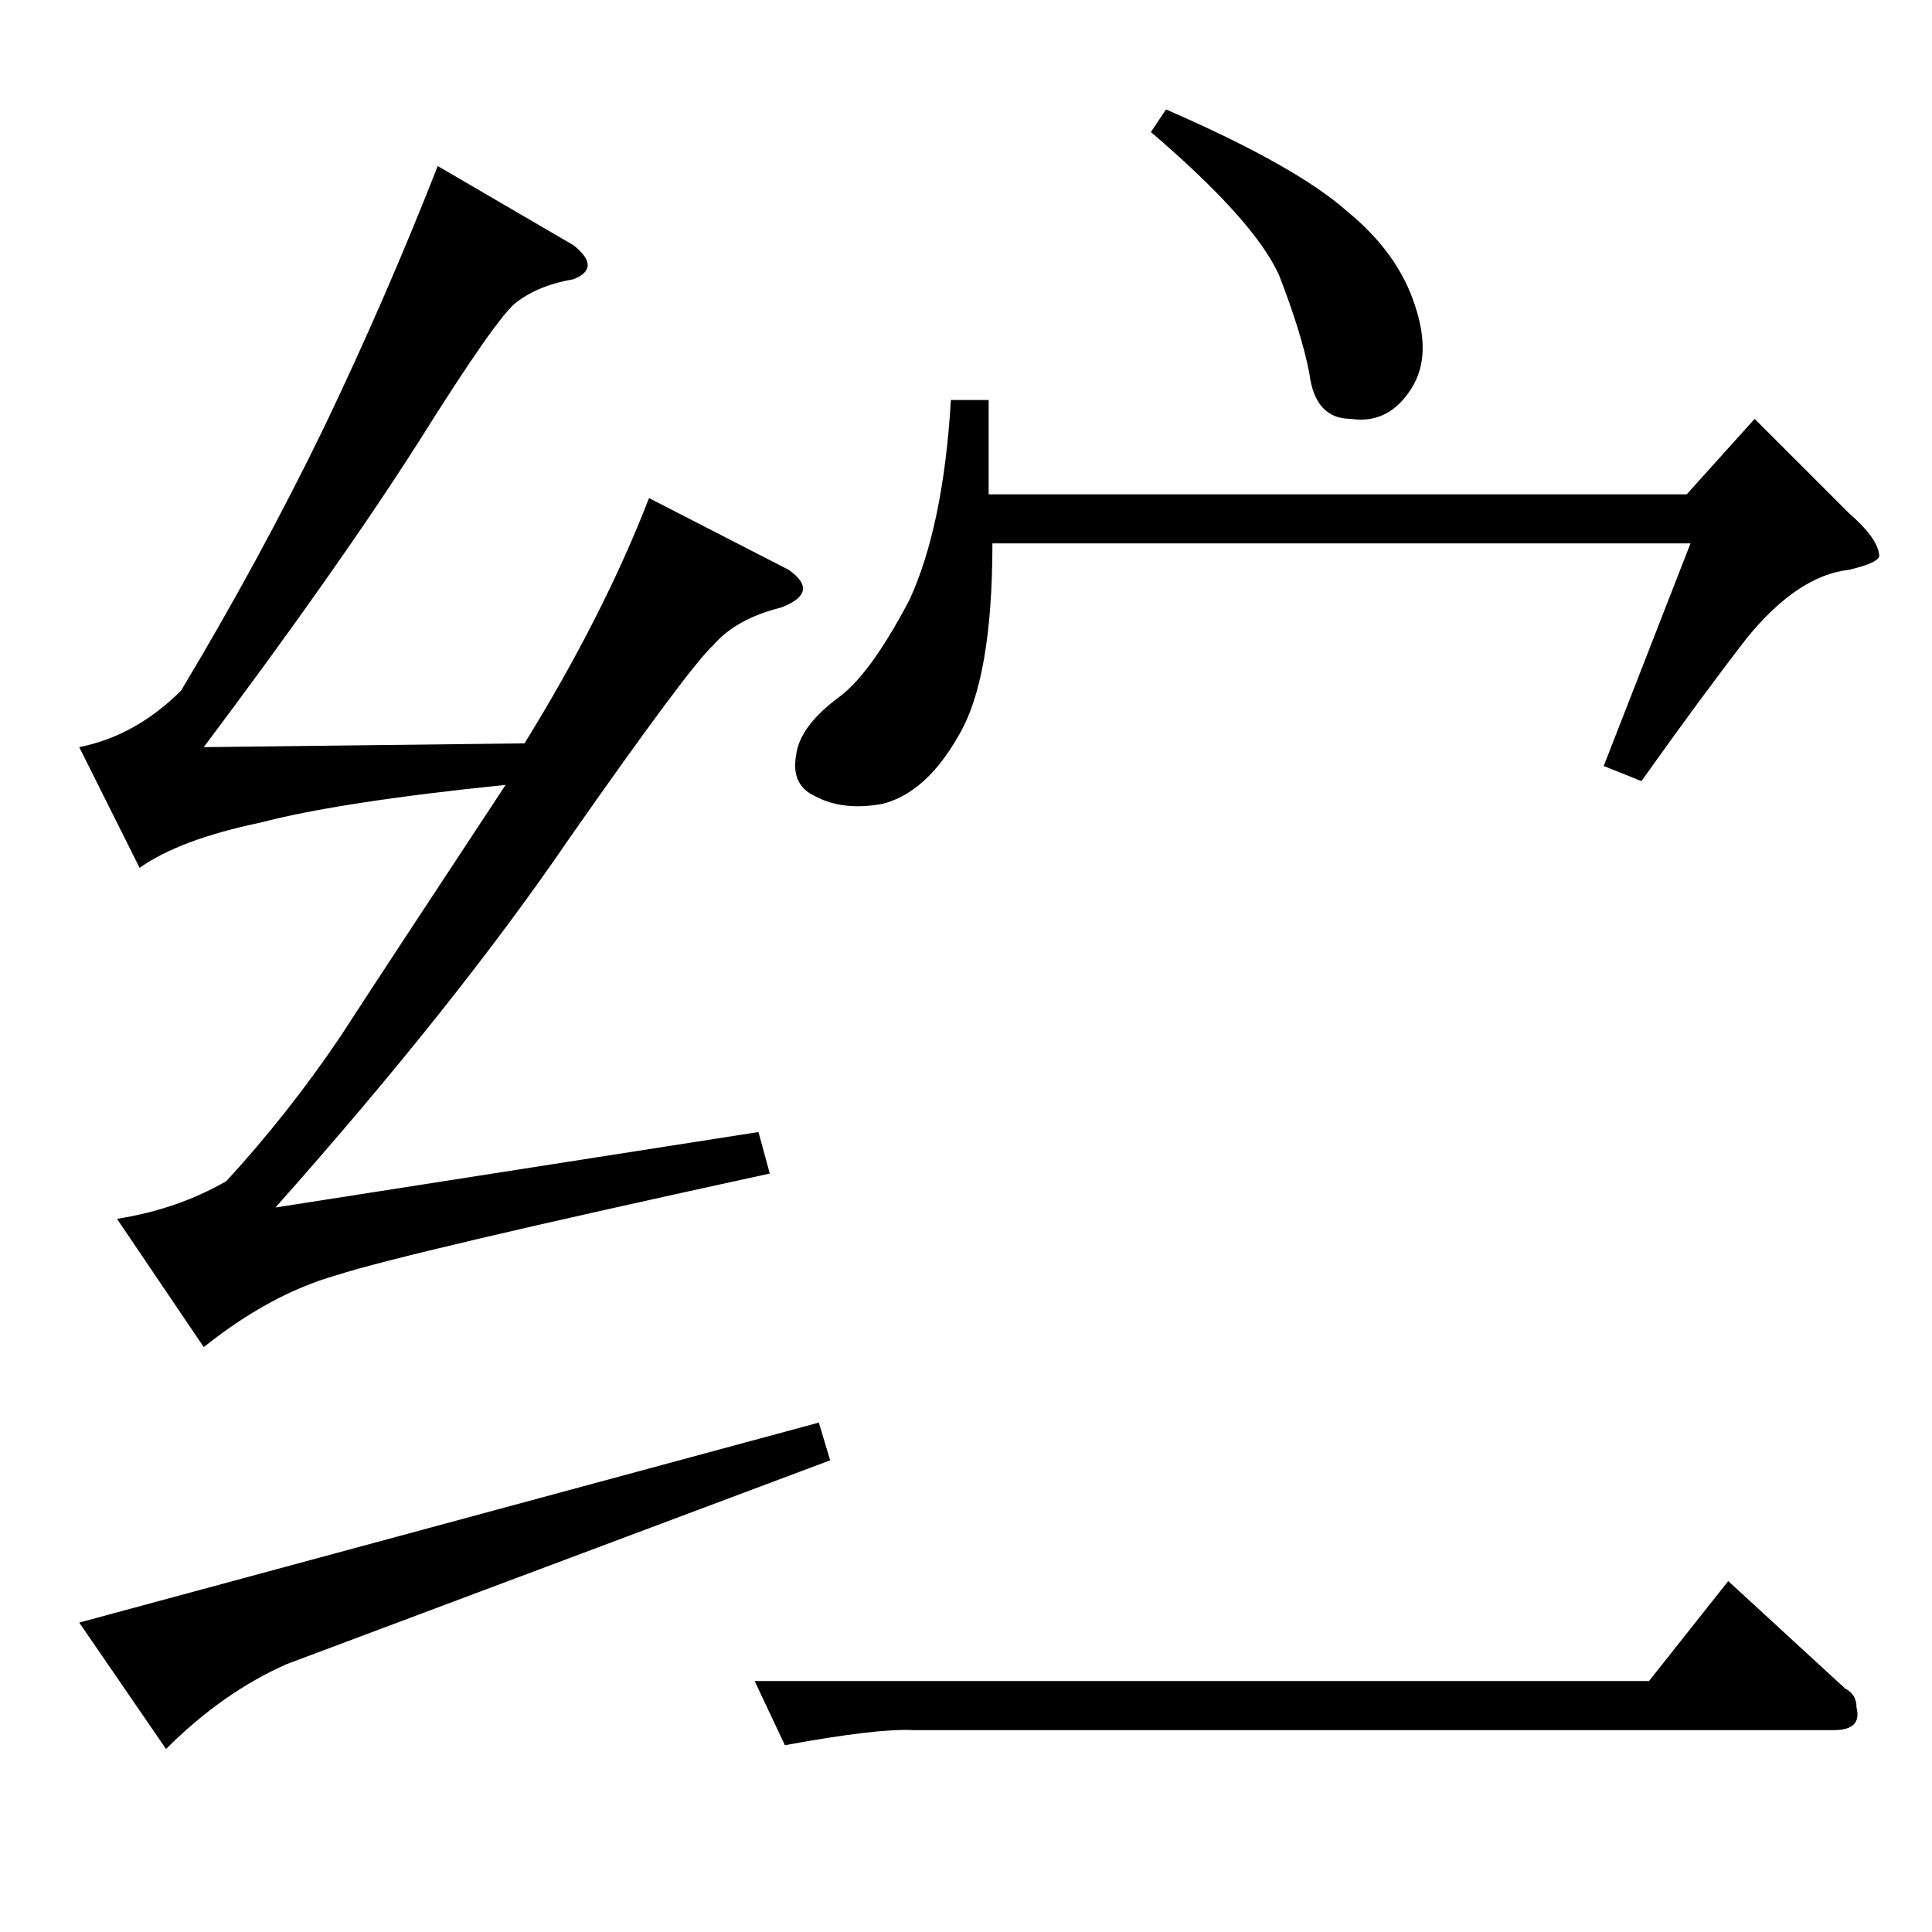 <?xml version="1.0" standalone="no"?>
<!DOCTYPE svg PUBLIC "-//W3C//DTD SVG 1.1//EN" "http://www.w3.org/Graphics/SVG/1.1/DTD/svg11.dtd" >
<svg xmlns="http://www.w3.org/2000/svg" xmlns:xlink="http://www.w3.org/1999/xlink" version="1.1" viewBox="0 -205 1024 1024">
  <g transform="matrix(1 0 0 -1 0 819)">
   <path fill="currentColor"
d="M894 762l36 40l50 -50q15 -13 16 -22q1 -4 -16 -8q-27 -3 -54 -36q-24 -31 -56 -76l-20 8l46 118h-370q0 -72 -18 -102q-17 -30 -40 -36q-21 -4 -36 4q-13 6 -10 22q2 15 22 30q17 12 38 52q18 39 22 106h20v-50h370v0v0zM610 954l8 12q69 -30 96 -54q27 -22 36 -50
q9 -27 -2 -44q-12 -19 -32 -16q-19 0 -22 24q-4 21 -16 52q-13 29 -68 76v0v0zM400 133h474l42 53l62 -57q6 -3 6 -10q3 -12 -12 -12h-488q-19 1 -68 -8l-16 34v0v0zM304 894q15 -12 0 -18q-18 -3 -30 -12q-10 -7 -52 -74q-42 -66 -114 -162l170 2q42 68 66 130l74 -38
q17 -12 -4 -20q-24 -6 -36 -20q-13 -12 -76 -102q-60 -88 -156 -196l256 40l6 -22q-193 -42 -230 -54q-35 -10 -70 -38l-46 68q32 5 58 20q33 36 60 76q26 40 88 134q-88 -9 -130 -20q-43 -9 -64 -24l-32 64q30 6 54 30q42 70 76 140q33 69 60 138l72 -42v0v0zM434 270
l6 -20l-288 -108q-34 -15 -64 -45l-46 67l392 106v0v0z" />
  </g>

</svg>
